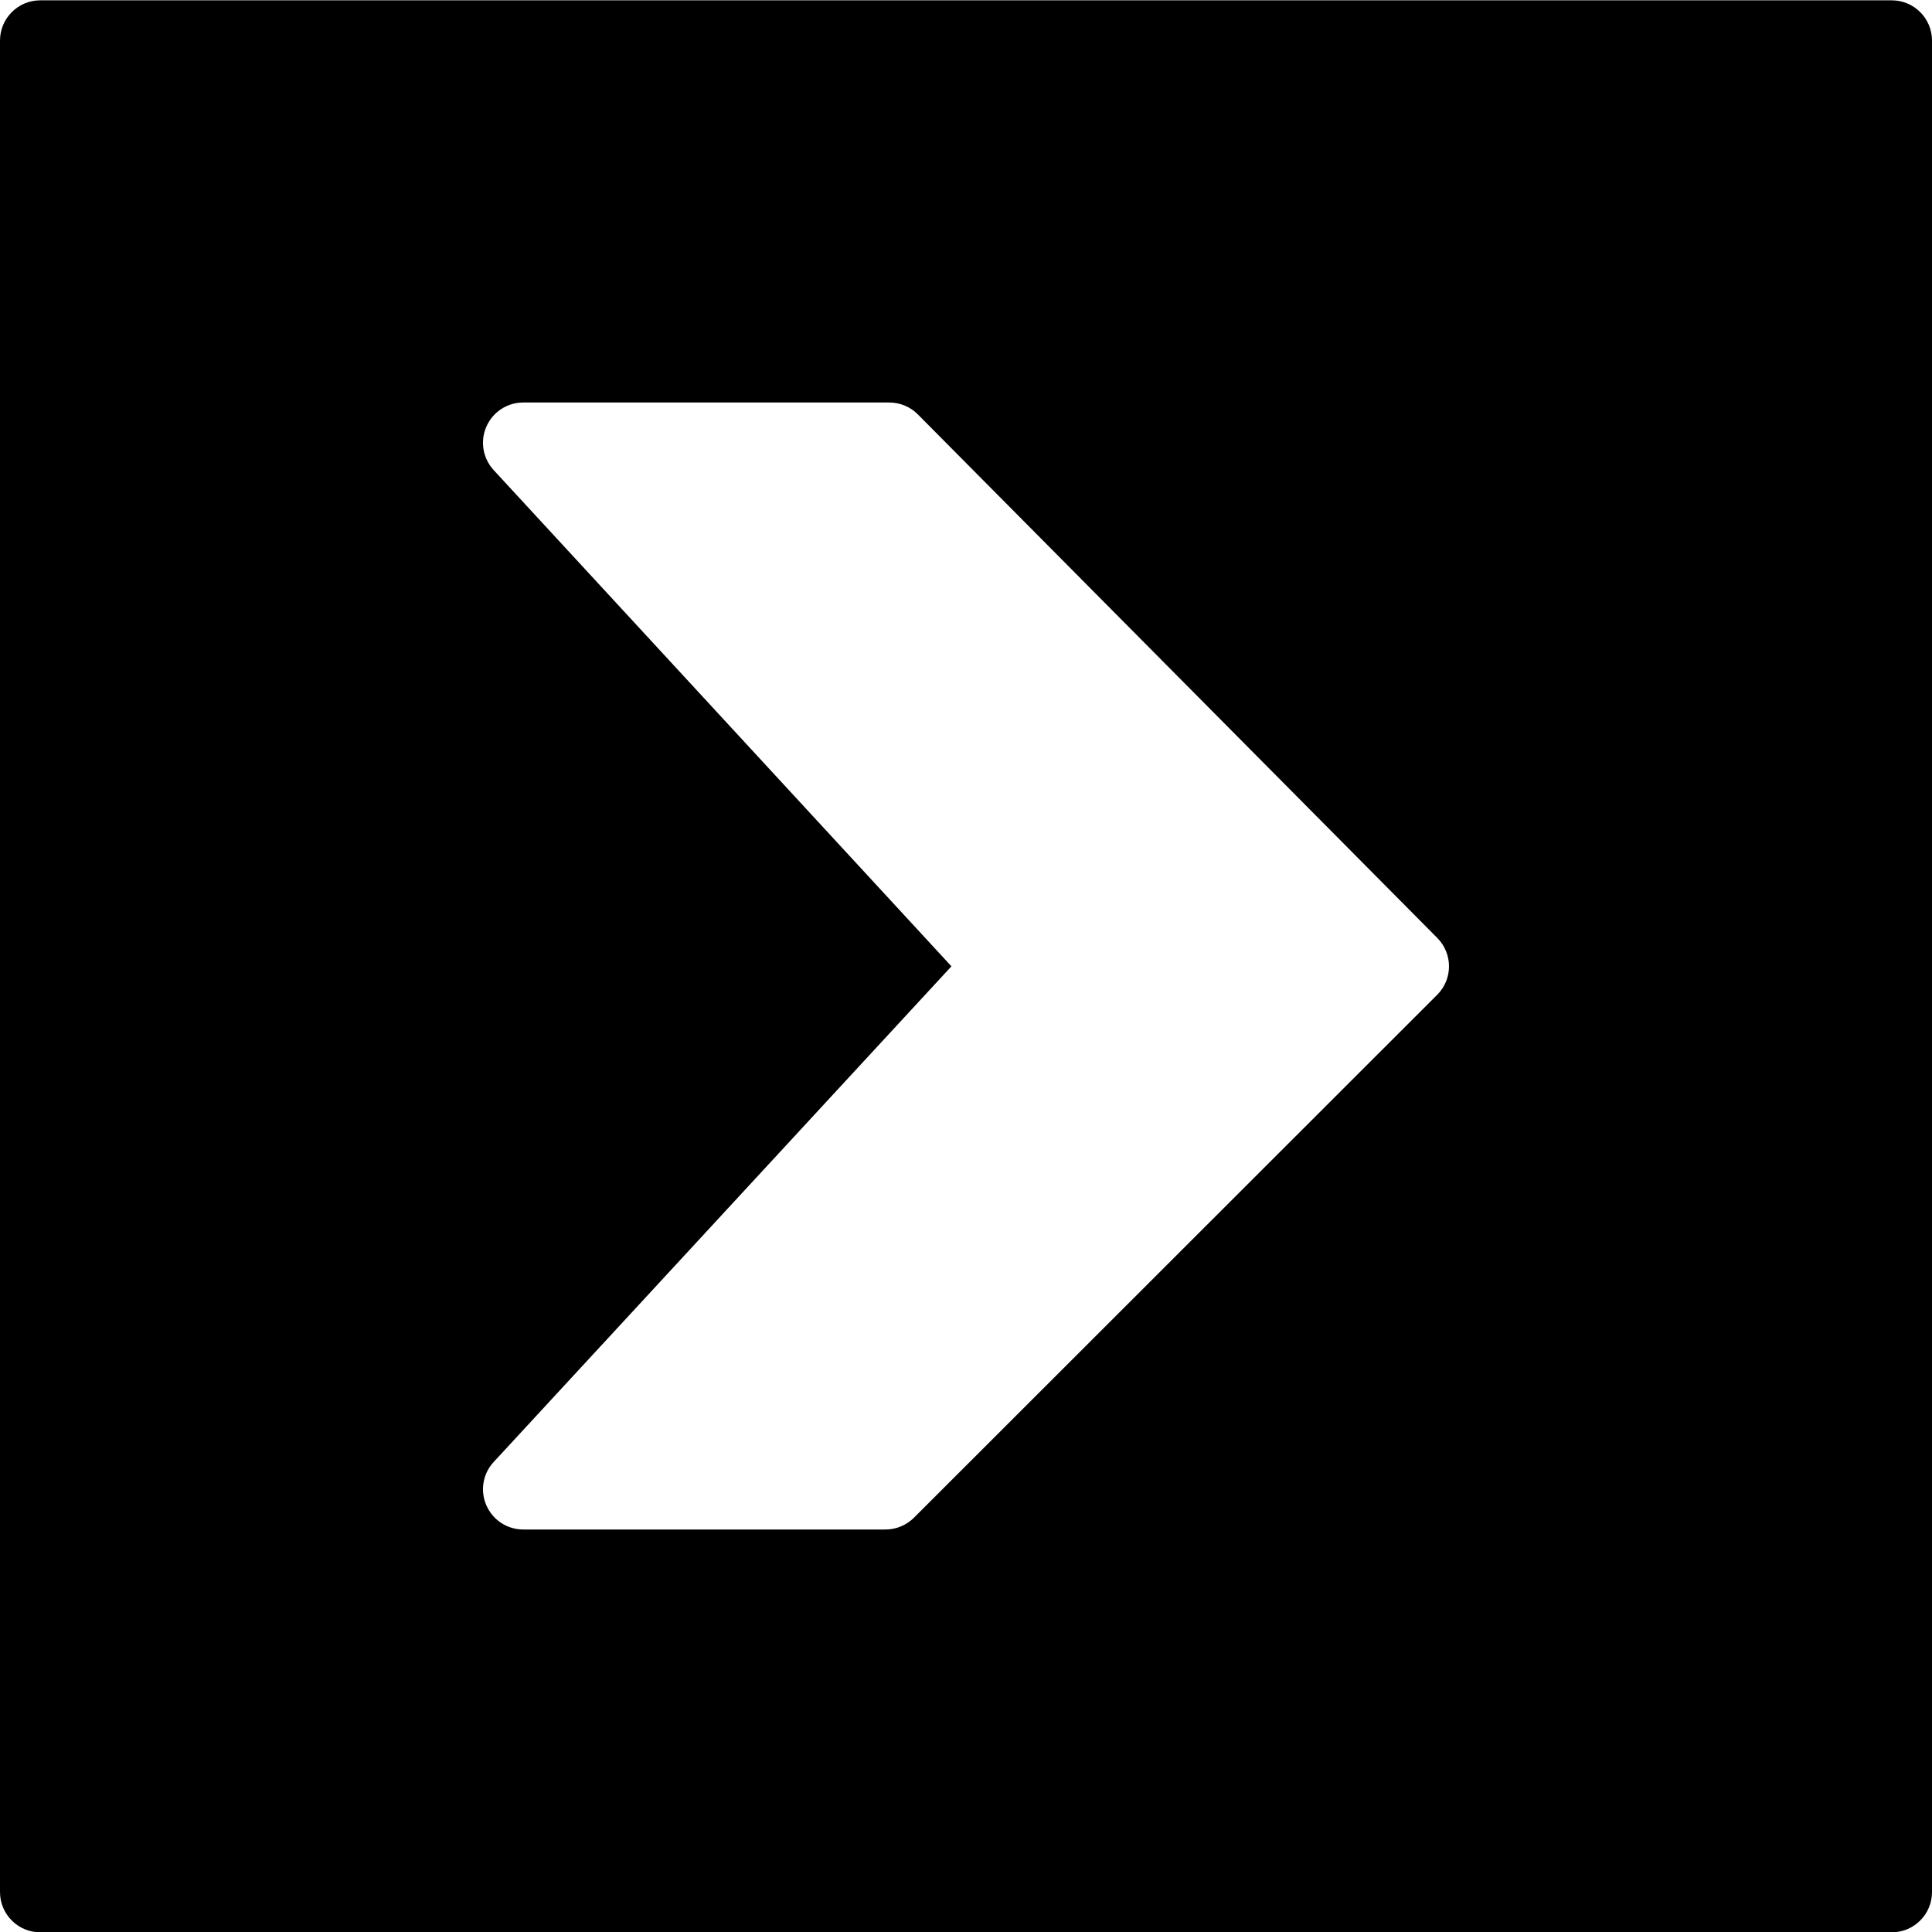 <?xml version="1.0" encoding="utf-8"?>
<!-- Generator: Adobe Illustrator 19.2.1, SVG Export Plug-In . SVG Version: 6.00 Build 0)  -->
<svg version="1.1" xmlns="http://www.w3.org/2000/svg" xmlns:xlink="http://www.w3.org/1999/xlink" x="0px" y="0px" width="24px"
	 height="24px" viewBox="0 0 24 24" enable-background="new 0 0 24 24" xml:space="preserve">
<g id="Filled_Icons">
	<path d="M23.5,0.004h-23c-0.276,0-0.5,0.224-0.5,0.5v23c0,0.276,0.224,0.5,0.5,0.5h23c0.276,0,0.5-0.224,0.5-0.5v-23
		C24,0.228,23.776,0.004,23.5,0.004z M17.854,12.357l-6.5,6.496C11.26,18.947,11.132,19,11,19H6.5c-0.199,0-0.378-0.117-0.458-0.3
		c-0.08-0.182-0.044-0.394,0.091-0.539l5.686-6.157L6.132,5.839C5.998,5.693,5.962,5.481,6.042,5.3C6.122,5.117,6.301,5,6.5,5h4.547
		c0.133,0,0.261,0.053,0.355,0.148l6.453,6.504C18.049,11.848,18.048,12.163,17.854,12.357z"/>
</g>
<g id="Frames-24px">
	<rect fill="none" width="24" height="24"/>
</g>
</svg>
